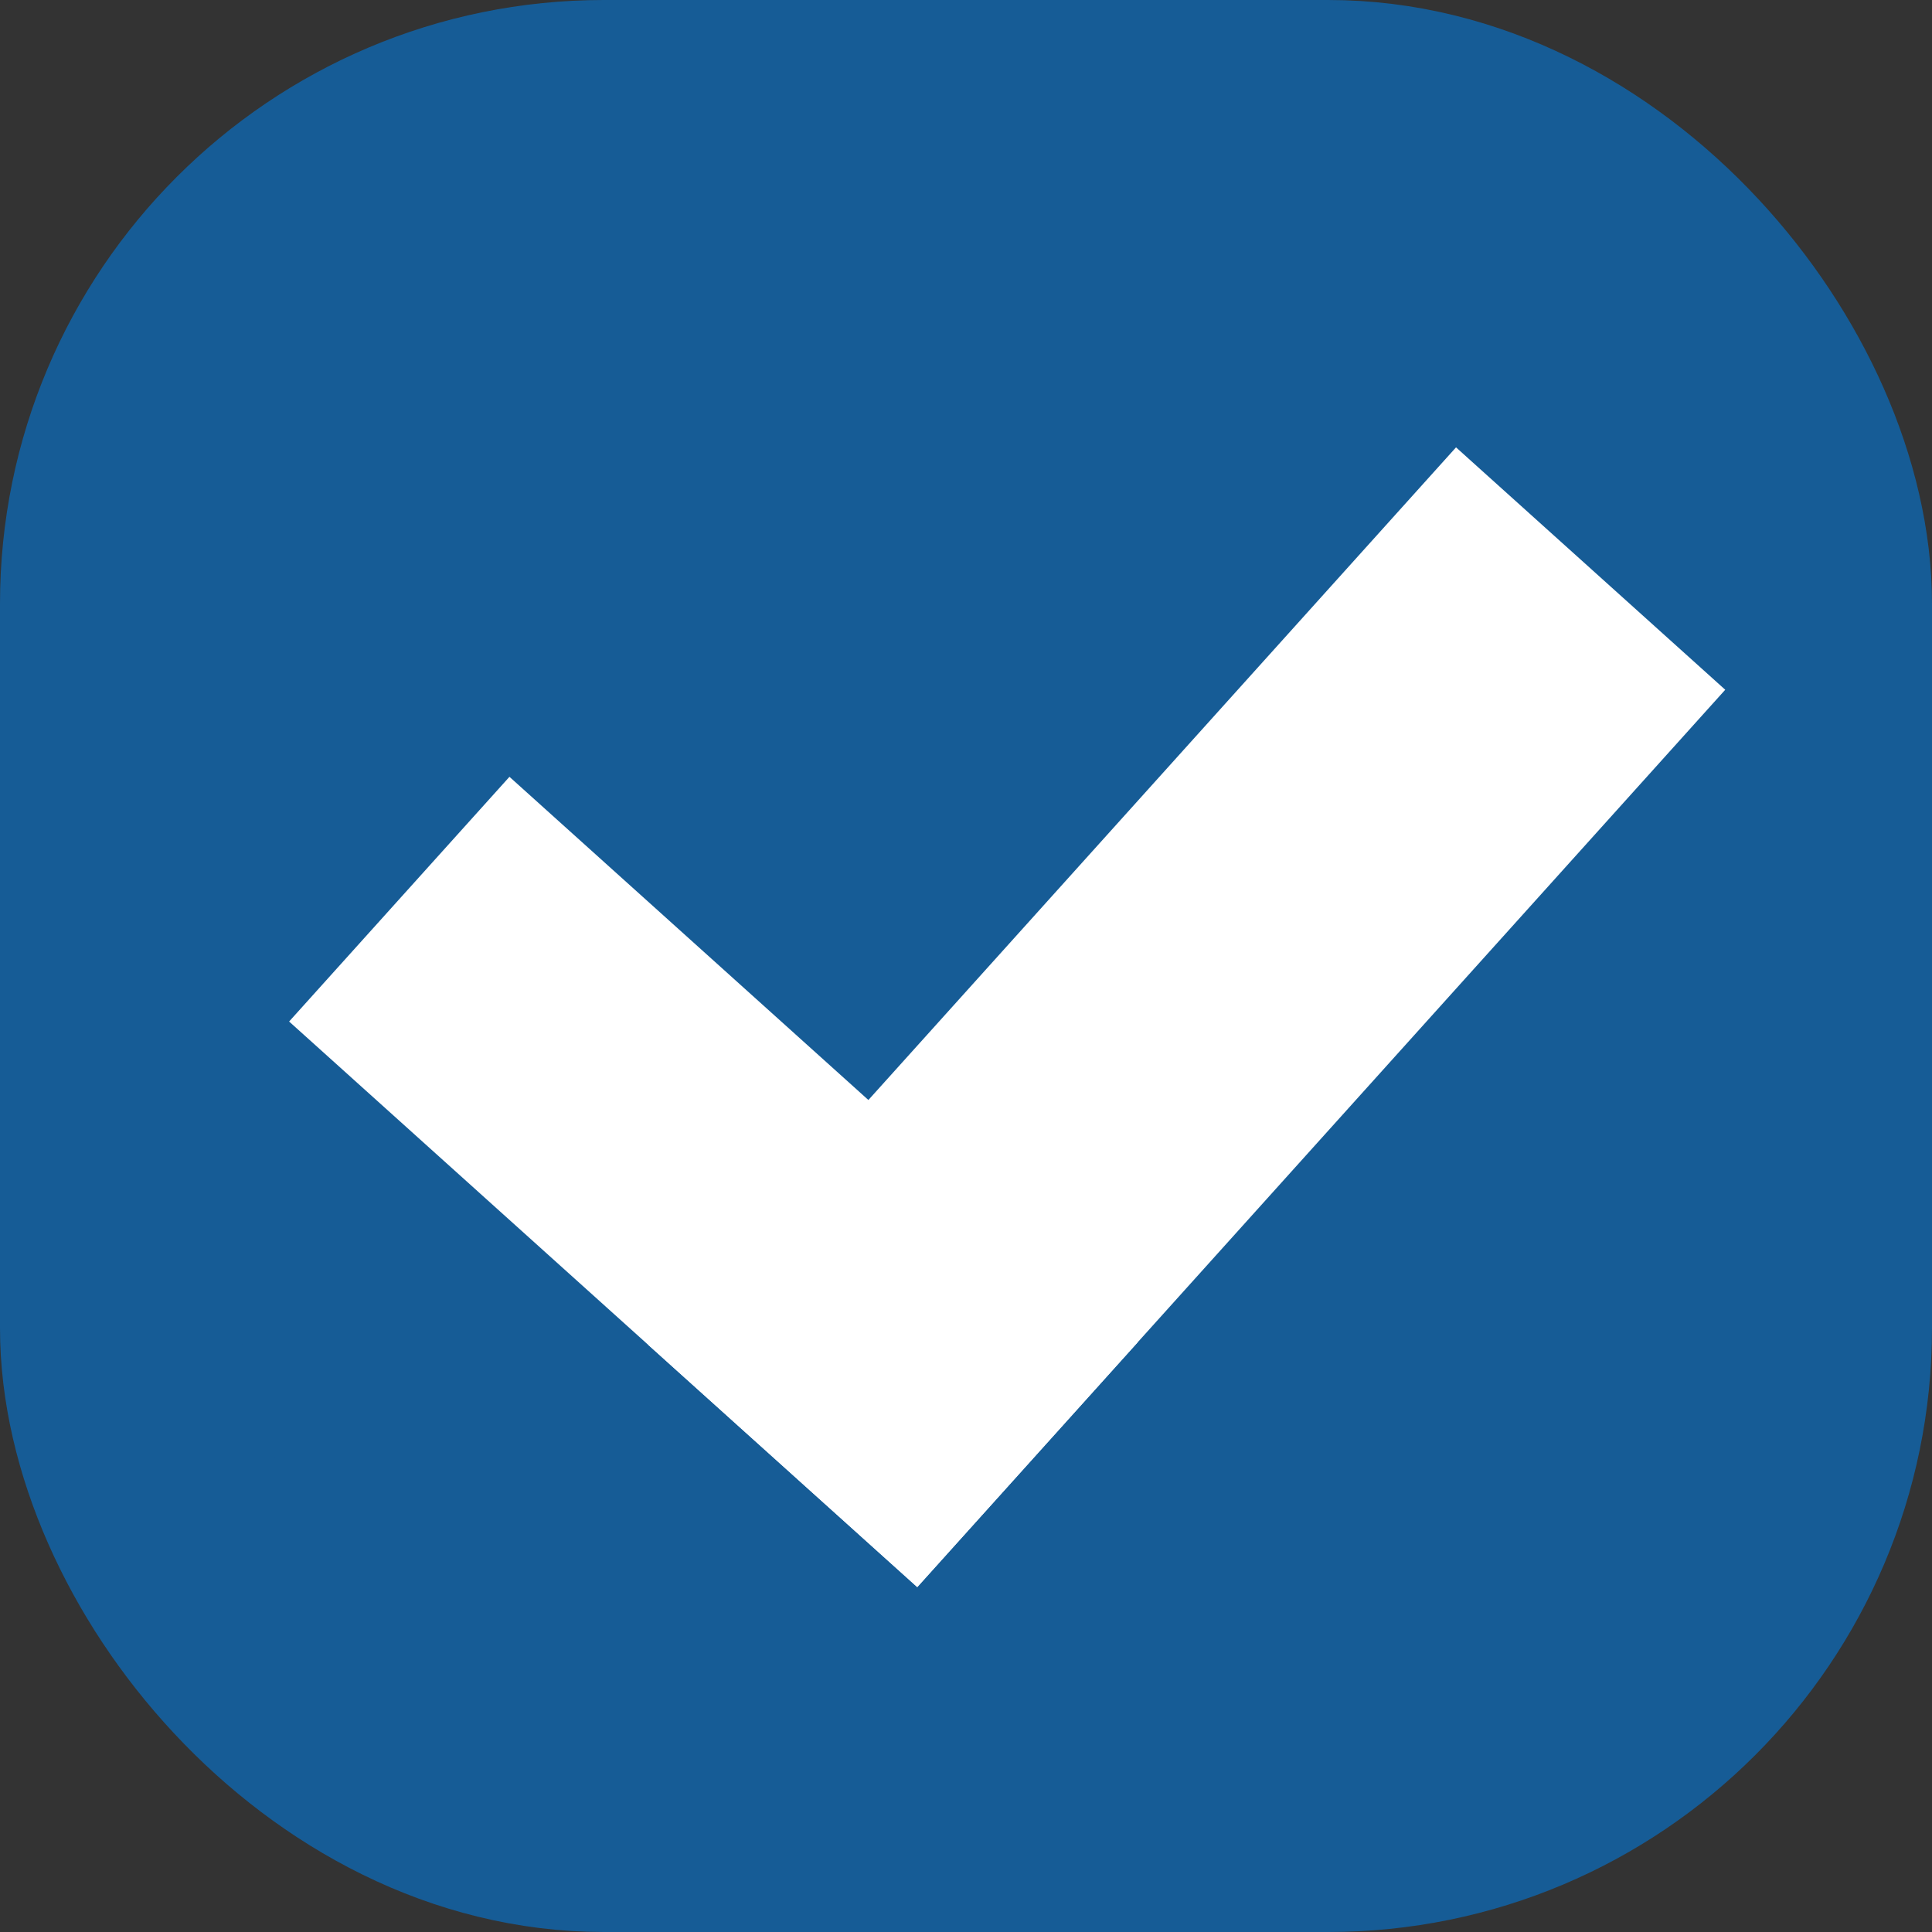 <?xml version="1.0" encoding="UTF-8"?>
<svg width="16px" height="16px" viewBox="0 0 16 16" version="1.1" xmlns="http://www.w3.org/2000/svg" xmlns:xlink="http://www.w3.org/1999/xlink">
    <rect x="0" y="0" width="16" height="16" fill="#333333" stroke="none"/>
    <!-- Generator: Sketch 50.2 (55047) - http://www.bohemiancoding.com/sketch -->
    <title>Checkbox/Checked</title>
    <desc>Created with Sketch.</desc>
    <defs></defs>
    <g id="Icons" stroke="none" stroke-width="1" fill="none" fill-rule="evenodd">
        <g transform="translate(-105, -1136)" id="Icon/Forms/Checkbox/Checked">
            <g transform="translate(105, 1136)">
                <rect id="Rectangle-11-Copy" stroke="#165C96" stroke-width="2" fill="#165C96" x="1" y="1" width="14" height="14" rx="4"></rect>
                <g id="Group-2" stroke-width="1" transform="translate(8.341, 7.086) rotate(-48) translate(-8.341, -7.086) translate(3.341, 3.586)" fill="#FFFFFF">
                    <rect id="Rectangle" x="0" y="0" width="2.727" height="7"></rect>
                    <rect id="Rectangle-Copy" x="0" y="4" width="10" height="3"></rect>
                </g>
            </g>
        </g>
    </g>
</svg>